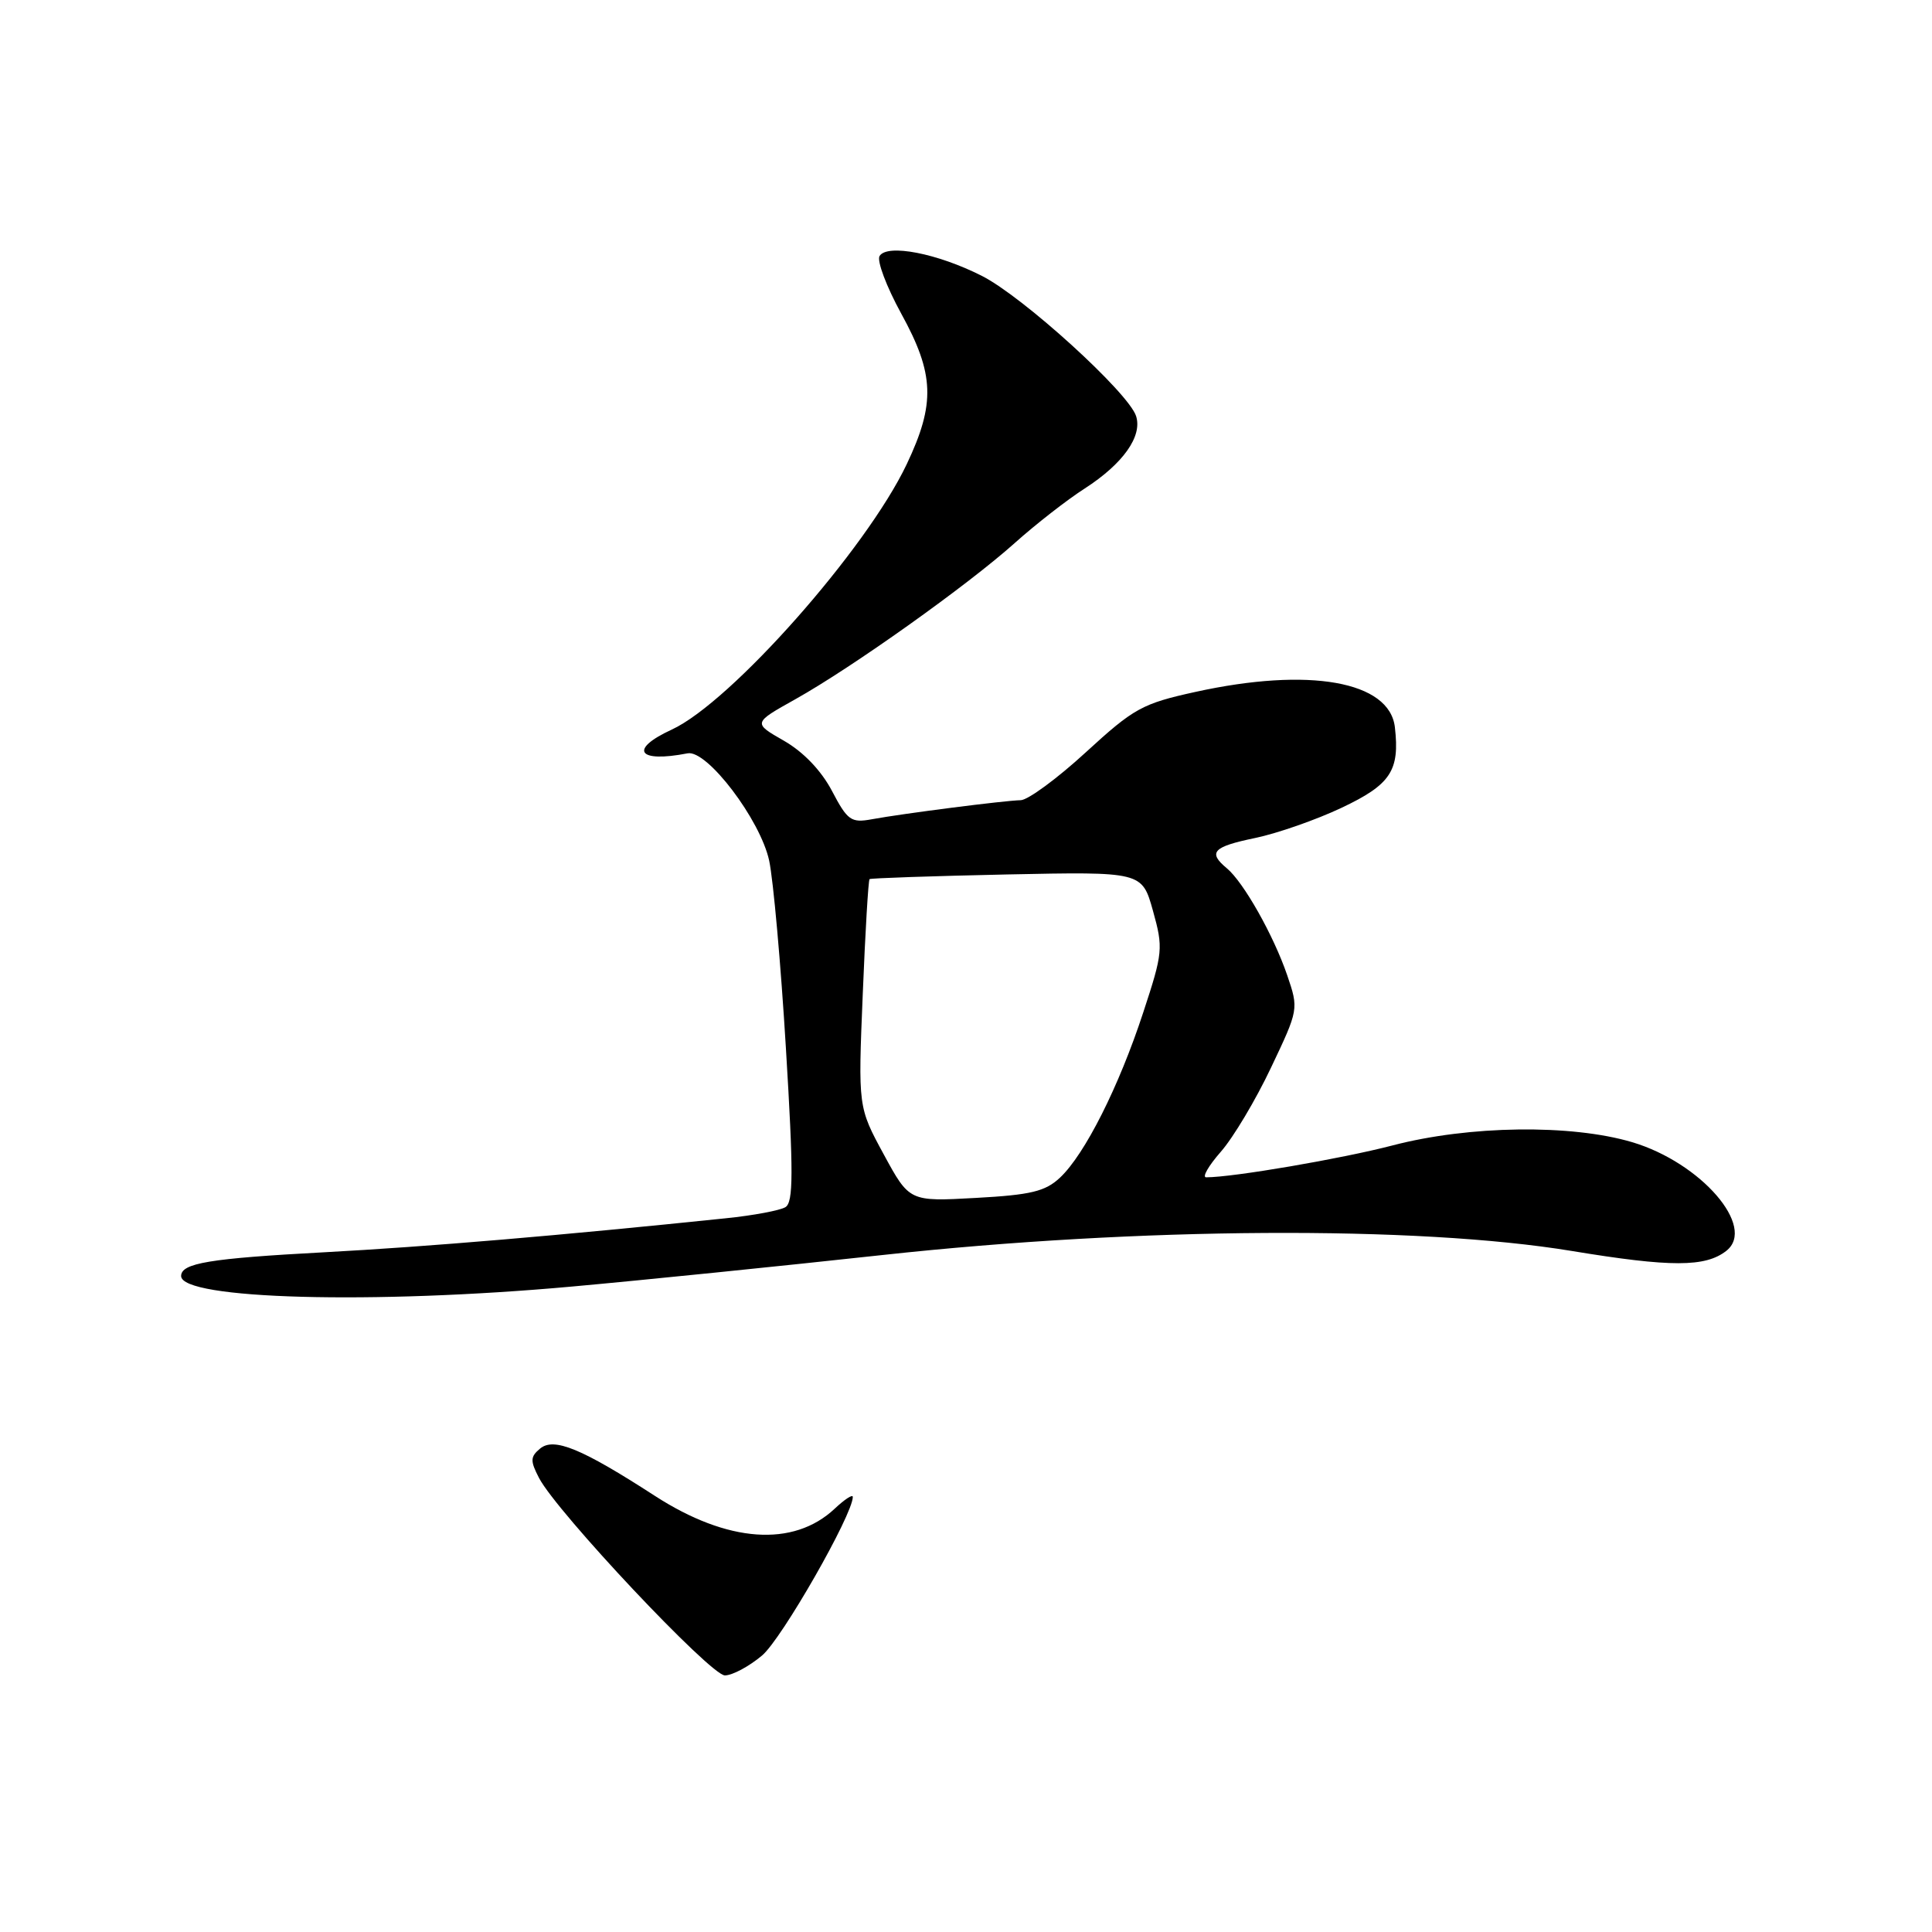 <?xml version="1.0" encoding="UTF-8" standalone="no"?>
<!DOCTYPE svg PUBLIC "-//W3C//DTD SVG 1.1//EN" "http://www.w3.org/Graphics/SVG/1.1/DTD/svg11.dtd" >
<svg xmlns="http://www.w3.org/2000/svg" xmlns:xlink="http://www.w3.org/1999/xlink" version="1.1" viewBox="0 0 256 256">
 <g >
 <path fill="currentColor"
d=" M 100.98 219.36 C 103.58 217.18 113.00 200.70 113.00 198.35 C 113.00 197.96 111.92 198.67 110.60 199.91 C 105.12 205.05 96.40 204.43 86.79 198.22 C 77.07 191.93 73.40 190.42 71.57 191.94 C 70.26 193.03 70.24 193.56 71.43 195.85 C 73.81 200.40 94.14 222.00 96.05 222.00 C 97.04 222.00 99.26 220.81 100.98 219.36 Z  M 75.73 170.48 C 84.96 169.65 103.53 167.76 117.00 166.29 C 150.89 162.60 187.72 162.38 208.27 165.76 C 221.41 167.93 225.98 167.92 228.75 165.74 C 232.76 162.58 225.39 154.07 216.29 151.35 C 208.19 148.94 194.66 149.12 184.50 151.78 C 177.74 153.54 163.39 156.00 159.82 156.00 C 159.26 156.00 160.13 154.48 161.76 152.62 C 163.40 150.76 166.39 145.75 168.41 141.48 C 172.08 133.76 172.09 133.71 170.56 129.22 C 168.76 123.95 164.78 116.89 162.56 115.05 C 160.02 112.94 160.71 112.20 166.31 111.04 C 169.24 110.43 174.40 108.63 177.78 107.03 C 184.27 103.96 185.49 102.12 184.83 96.37 C 184.13 90.26 173.47 88.37 158.41 91.68 C 151.34 93.23 150.25 93.84 143.88 99.68 C 140.09 103.16 136.21 106.01 135.25 106.03 C 133.14 106.07 119.68 107.79 115.50 108.56 C 112.77 109.06 112.29 108.71 110.24 104.80 C 108.81 102.09 106.45 99.63 103.87 98.15 C 99.76 95.80 99.76 95.80 105.39 92.65 C 112.90 88.45 128.16 77.59 134.44 71.97 C 137.22 69.48 141.40 66.22 143.73 64.73 C 148.81 61.45 151.39 57.82 150.54 55.14 C 149.56 52.05 135.57 39.32 130.11 36.56 C 124.22 33.57 117.56 32.28 116.55 33.92 C 116.16 34.54 117.46 37.98 119.42 41.56 C 123.82 49.56 123.96 53.47 120.15 61.50 C 114.81 72.76 96.85 93.06 89.02 96.67 C 83.29 99.31 84.49 101.11 91.11 99.82 C 93.68 99.31 100.75 108.62 101.92 114.04 C 102.47 116.62 103.47 127.83 104.14 138.94 C 105.14 155.37 105.13 159.30 104.08 159.95 C 103.37 160.39 99.80 161.06 96.15 161.43 C 74.32 163.70 56.63 165.20 43.00 165.93 C 27.75 166.75 24.00 167.37 24.00 169.08 C 24.00 172.17 49.42 172.86 75.73 170.48 Z  M 117.10 152.96 C 113.70 146.70 113.70 146.70 114.32 131.72 C 114.65 123.48 115.06 116.63 115.22 116.49 C 115.37 116.36 123.56 116.08 133.41 115.87 C 151.32 115.50 151.32 115.50 152.77 120.67 C 154.15 125.63 154.10 126.21 151.48 134.17 C 148.26 143.99 143.75 152.95 140.46 156.04 C 138.51 157.87 136.61 158.33 129.31 158.73 C 120.50 159.22 120.50 159.22 117.10 152.96 Z "/>
</g>
</svg>